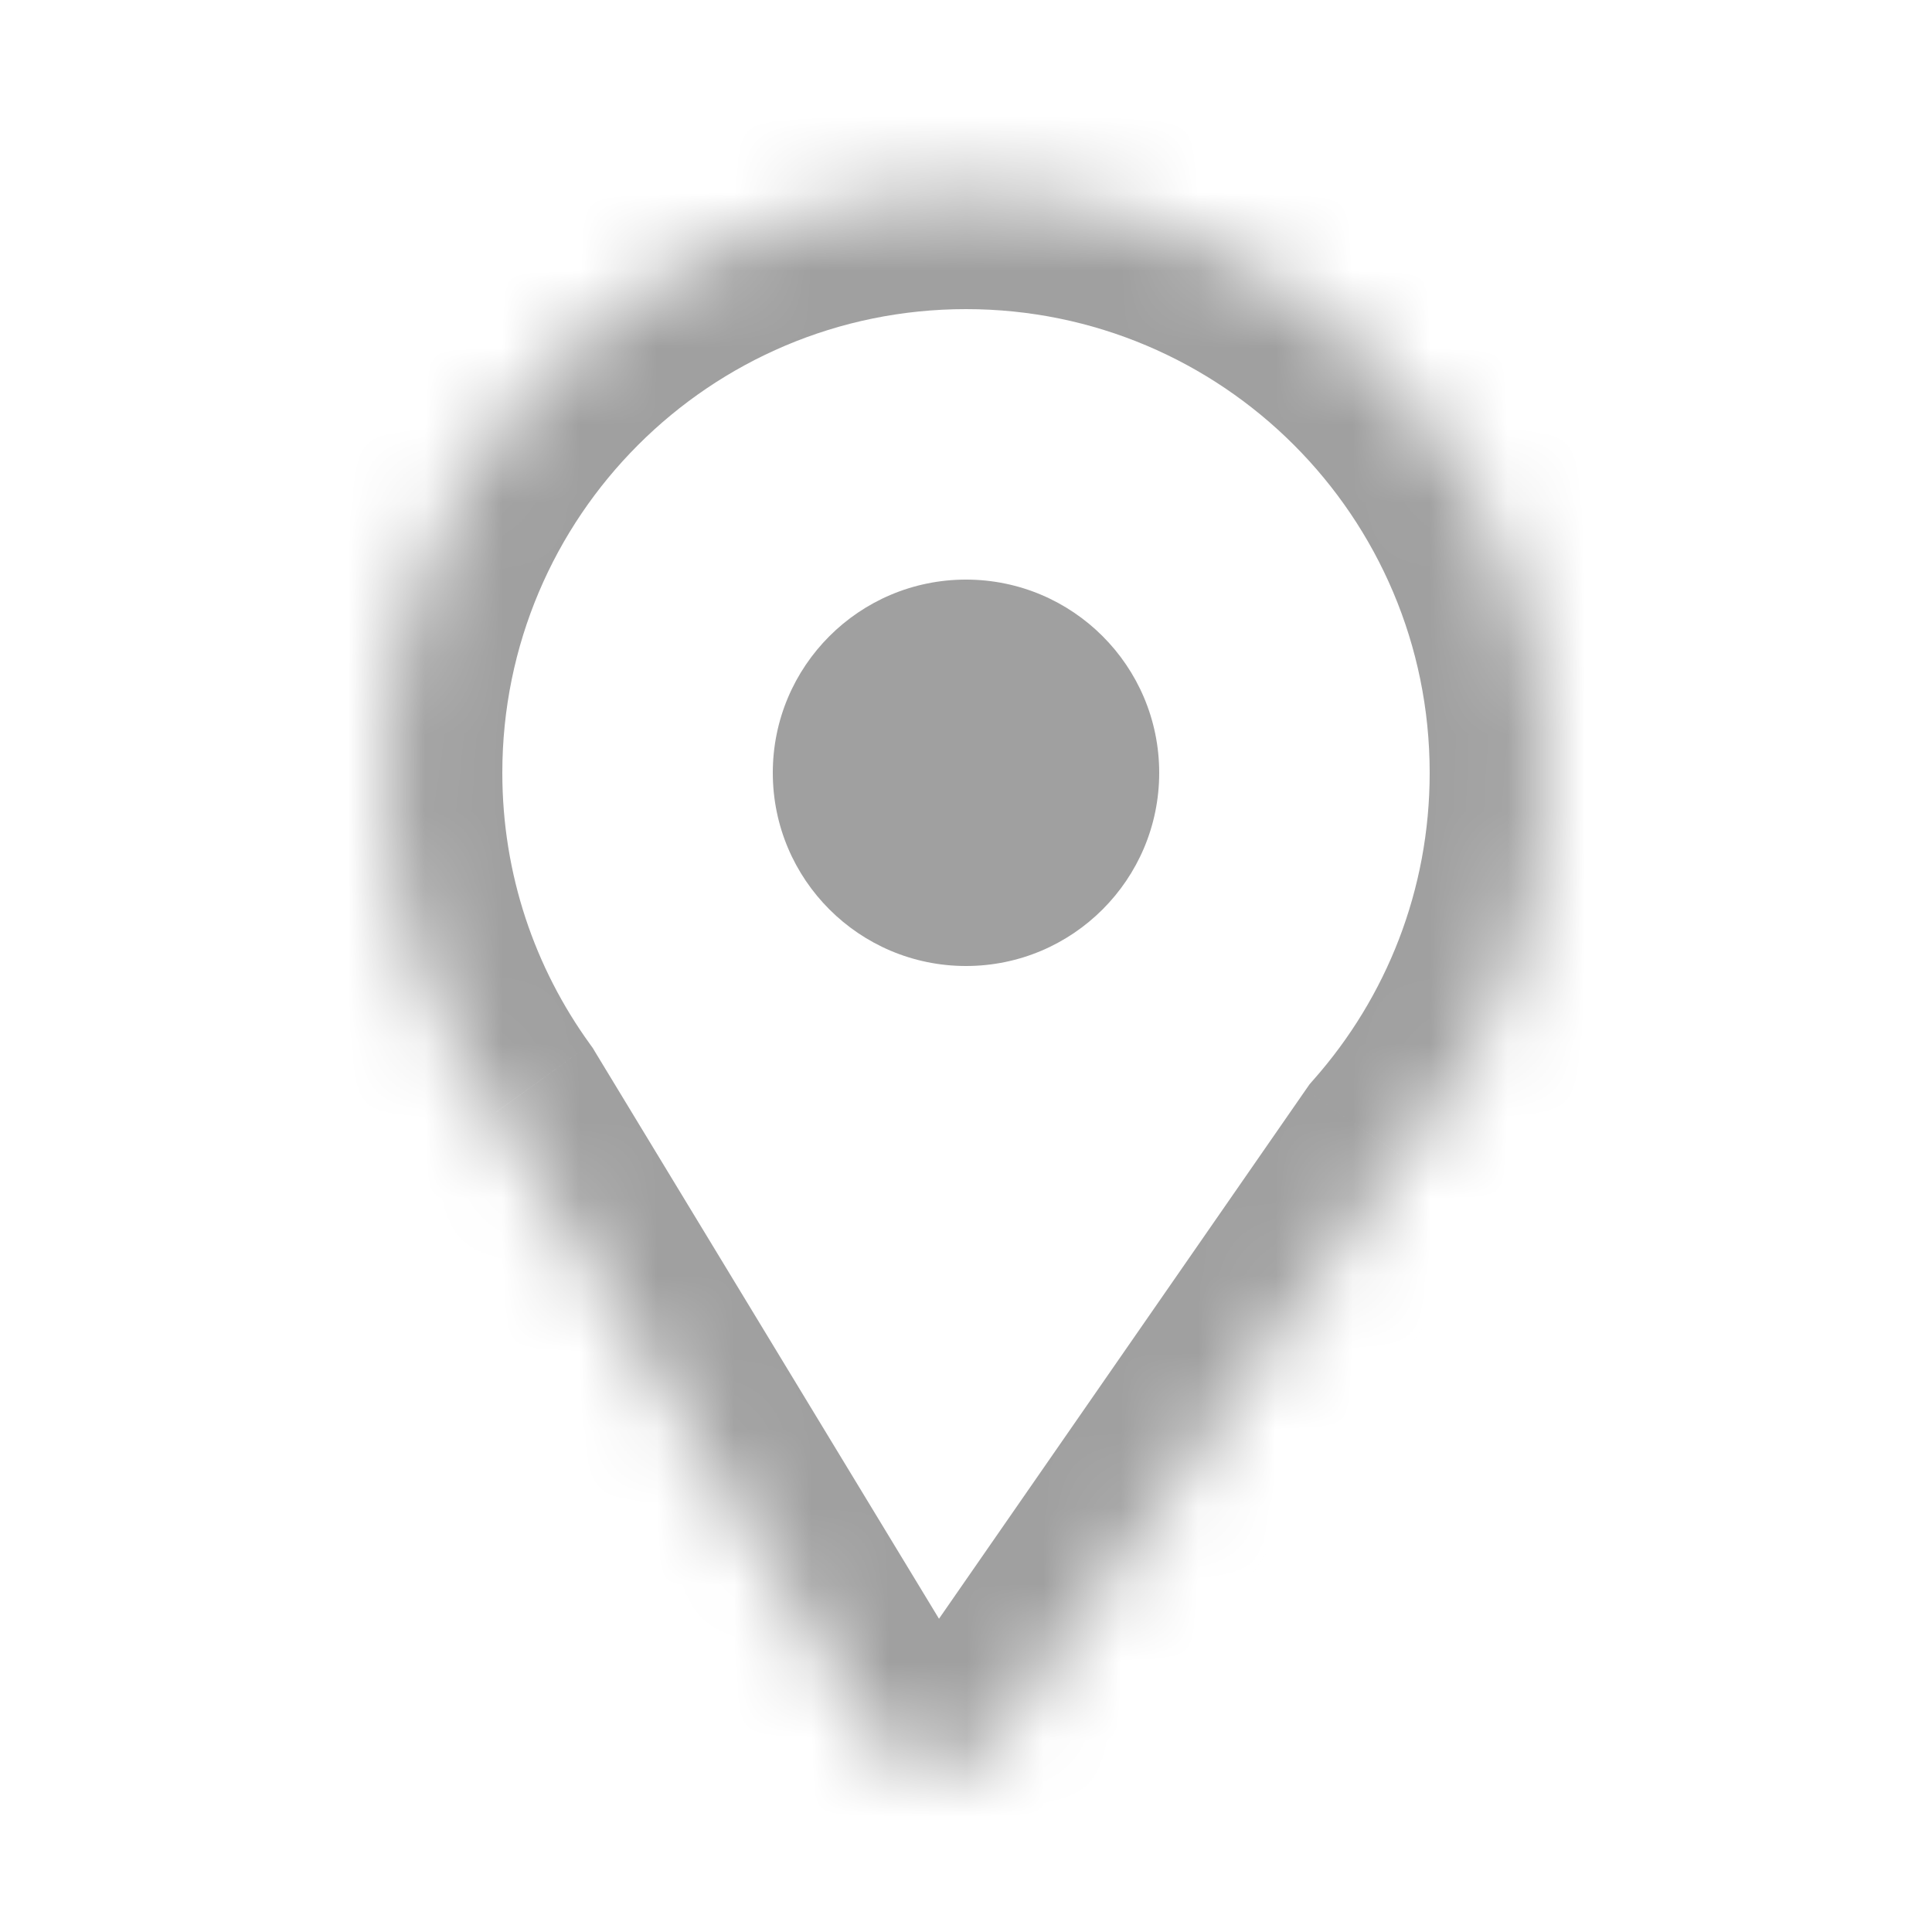 <svg width="25" height="25" viewBox="0 0 25 25" fill="none" xmlns="http://www.w3.org/2000/svg">
<mask id="path-1-inside-1_161_462" fill="white">
<path fill-rule="evenodd" clip-rule="evenodd" d="M18.129 14.957C19.293 13.635 20 11.9 20 10C20 5.858 16.642 2.5 12.5 2.5C8.358 2.5 5 5.858 5 10C5 11.64 5.527 13.157 6.42 14.392L11.268 22.383C11.643 23.002 12.532 23.029 12.944 22.434L18.129 14.957Z"/>
</mask>
<path d="M18.129 14.957L17.003 13.965L16.946 14.03L16.896 14.102L18.129 14.957ZM6.42 14.392L7.702 13.614L7.671 13.562L7.635 13.512L6.42 14.392ZM11.268 22.383L9.985 23.161L9.985 23.161L11.268 22.383ZM12.944 22.434L14.177 23.289H14.177L12.944 22.434ZM18.5 10C18.5 11.521 17.936 12.907 17.003 13.965L19.254 15.949C20.651 14.364 21.5 12.279 21.5 10H18.5ZM12.5 4C15.814 4 18.5 6.686 18.5 10H21.5C21.5 5.029 17.471 1 12.5 1V4ZM6.5 10C6.5 6.686 9.186 4 12.5 4V1C7.529 1 3.5 5.029 3.5 10H6.5ZM7.635 13.512C6.921 12.525 6.5 11.314 6.5 10H3.5C3.5 11.966 4.132 13.789 5.204 15.271L7.635 13.512ZM12.55 21.605L7.702 13.614L5.137 15.17L9.985 23.161L12.55 21.605ZM11.712 21.579C11.918 21.282 12.362 21.295 12.55 21.605L9.985 23.161C10.924 24.709 13.146 24.776 14.177 23.289L11.712 21.579ZM16.896 14.102L11.712 21.579L14.177 23.289L19.361 15.812L16.896 14.102Z" fill="#A0A0A0" mask="url(#path-1-inside-1_161_462)"/>
<circle cx="12.5" cy="10" r="2.5" fill="#A0A0A0"/>
</svg>
